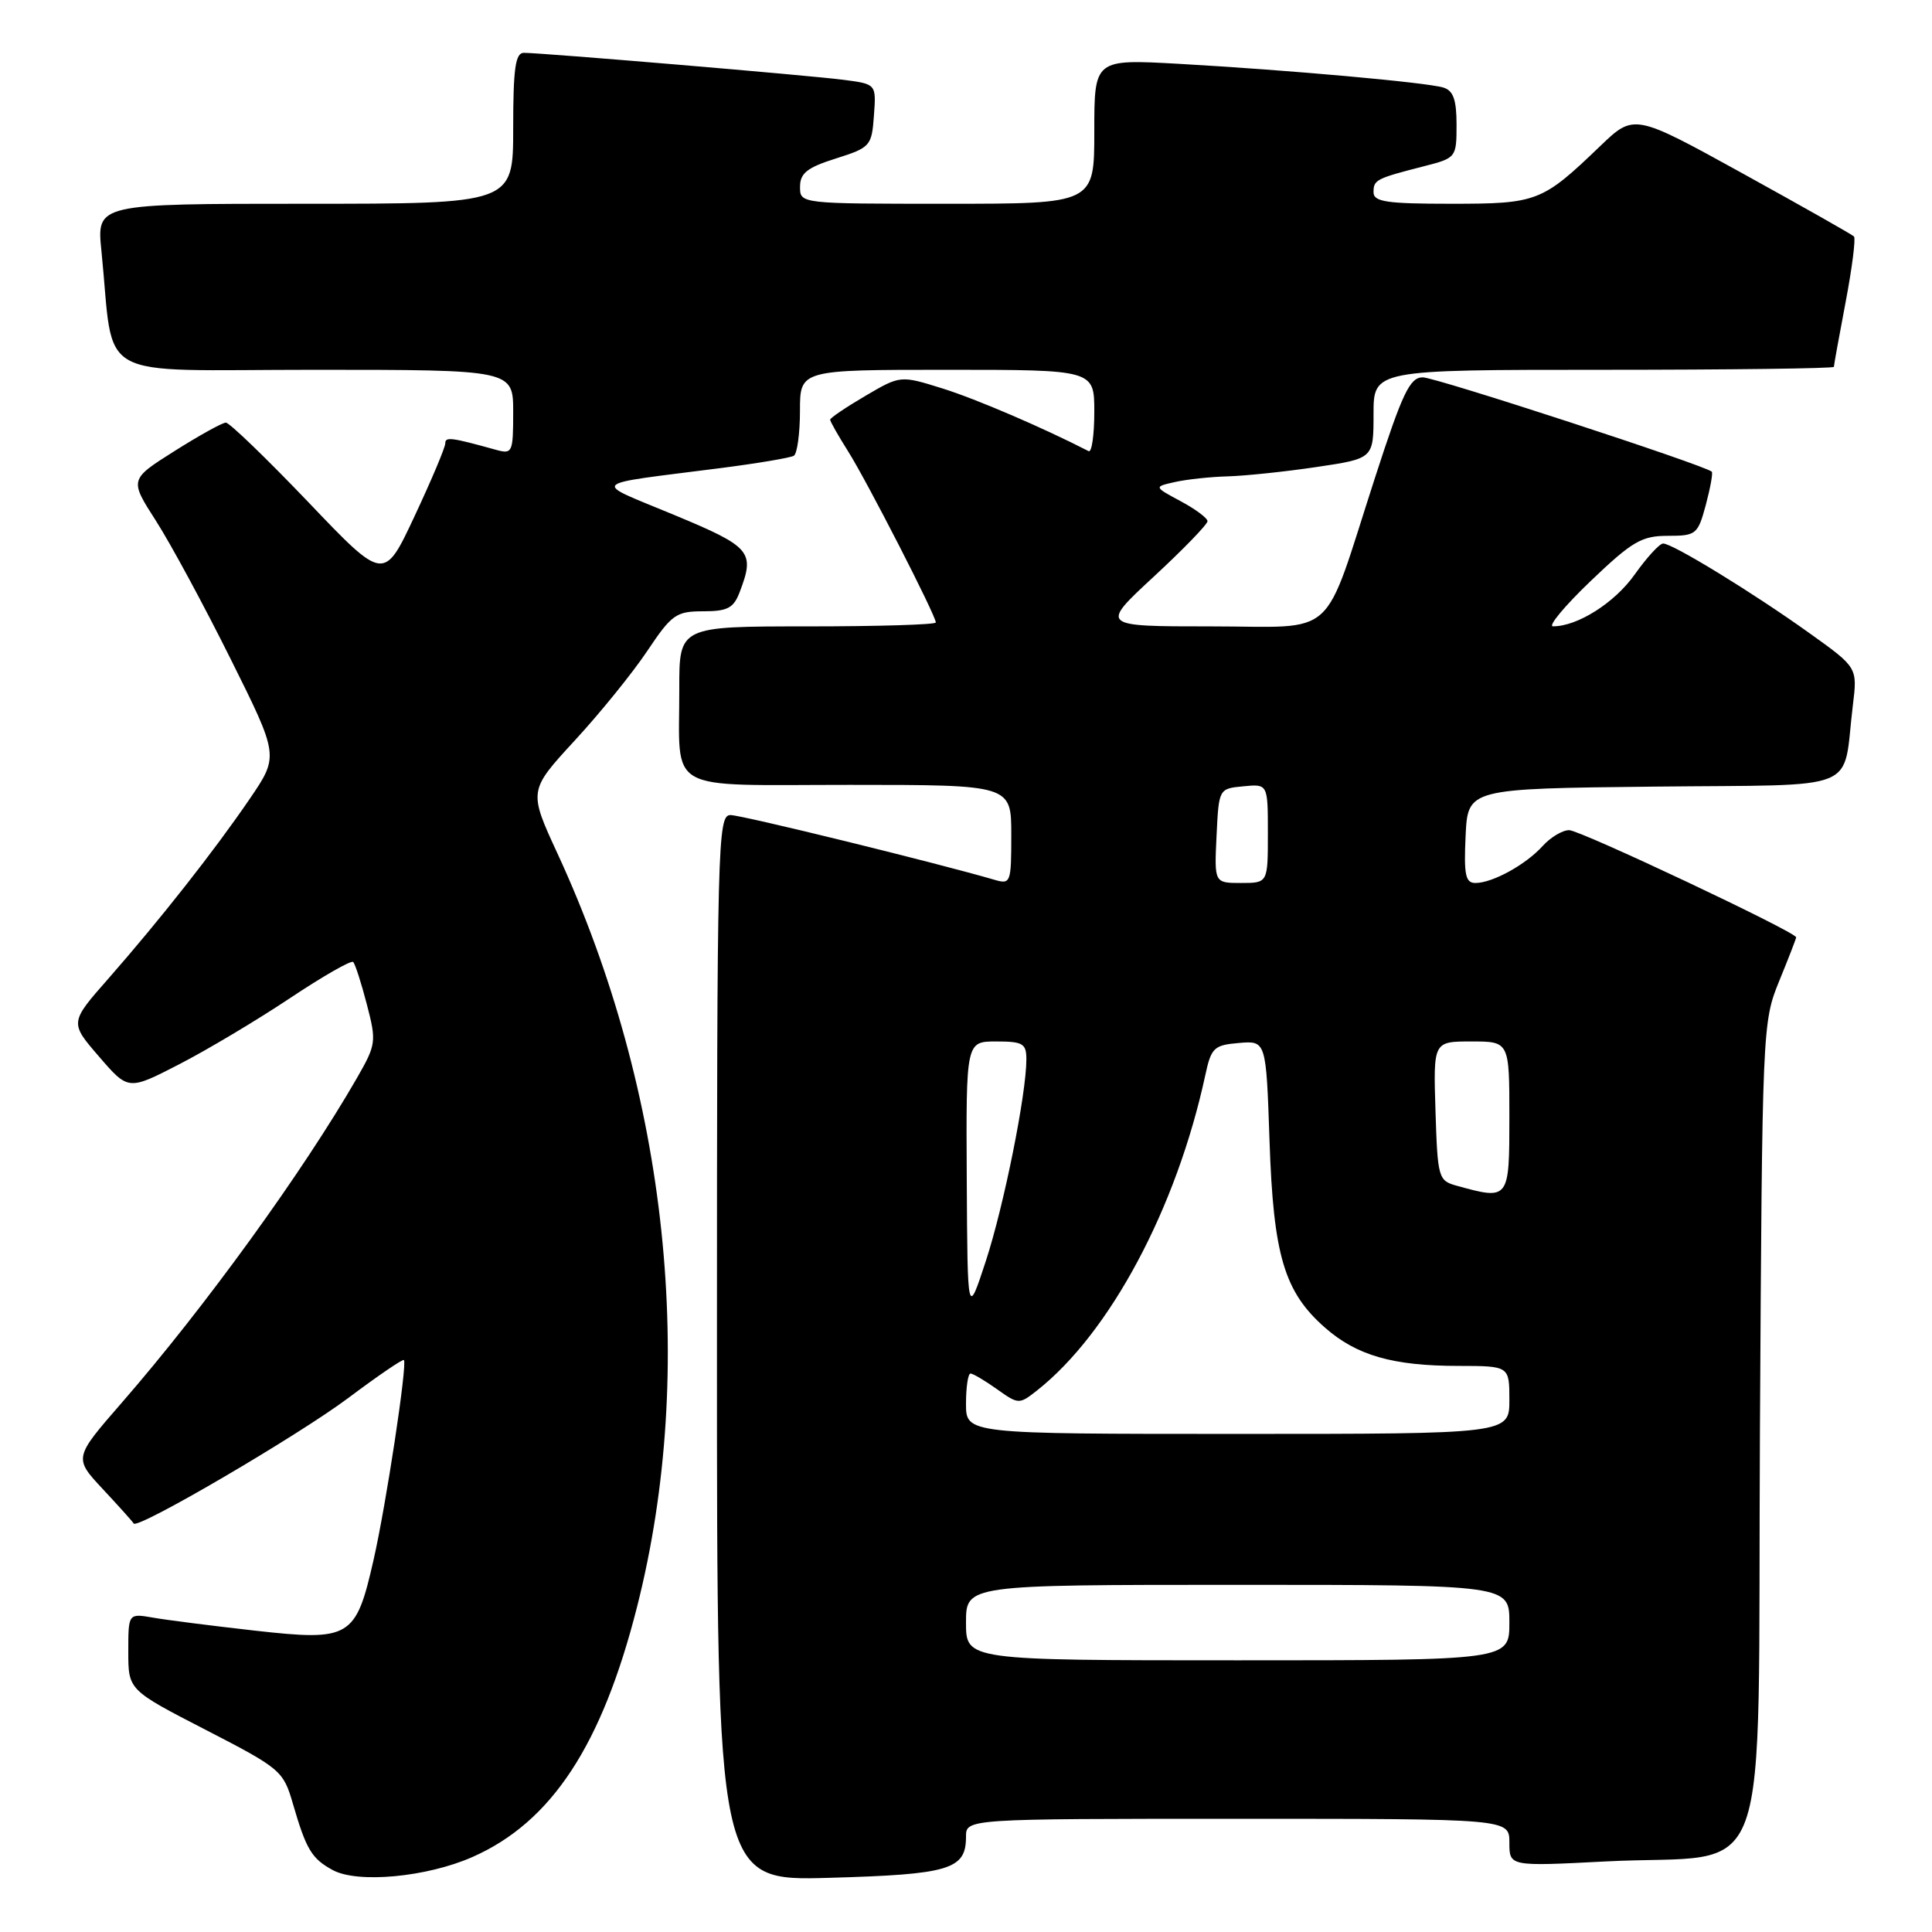 <?xml version="1.0" encoding="UTF-8" standalone="no"?>
<!DOCTYPE svg PUBLIC "-//W3C//DTD SVG 1.1//EN" "http://www.w3.org/Graphics/SVG/1.1/DTD/svg11.dtd" >
<svg xmlns="http://www.w3.org/2000/svg" xmlns:xlink="http://www.w3.org/1999/xlink" version="1.1" viewBox="0 0 256 256">
 <g >
 <path fill="currentColor"
d=" M 62.61 246.06 C 73.08 241.44 79.77 231.26 84.43 212.85 C 92.39 181.41 88.52 144.82 73.89 113.14 C 70.03 104.78 70.03 104.78 76.14 98.14 C 79.51 94.49 83.84 89.14 85.77 86.25 C 89.00 81.42 89.59 81.00 93.17 81.00 C 96.41 81.00 97.21 80.58 98.02 78.43 C 100.06 73.09 99.53 72.47 89.28 68.21 C 78.31 63.65 77.65 64.31 95.44 62.03 C 100.35 61.40 104.74 60.66 105.19 60.39 C 105.63 60.11 106.00 57.43 106.00 54.44 C 106.00 49.00 106.00 49.00 125.50 49.00 C 145.00 49.00 145.00 49.00 145.00 54.58 C 145.00 57.65 144.66 59.99 144.25 59.78 C 138.20 56.67 129.35 52.87 124.91 51.48 C 119.31 49.73 119.31 49.73 114.66 52.46 C 112.10 53.96 110.00 55.38 110.00 55.61 C 110.00 55.85 111.08 57.75 112.40 59.84 C 114.89 63.79 124.00 81.56 124.00 82.48 C 124.00 82.77 116.35 83.00 107.00 83.00 C 90.00 83.00 90.00 83.00 90.01 91.25 C 90.04 105.27 87.78 104.00 112.62 104.00 C 134.00 104.00 134.00 104.00 134.00 110.62 C 134.00 117.01 133.92 117.21 131.75 116.57 C 124.12 114.34 98.29 108.00 96.80 108.00 C 95.09 108.00 95.00 111.35 95.00 178.62 C 95.00 249.25 95.00 249.25 109.91 248.82 C 125.84 248.37 128.00 247.72 128.00 243.38 C 128.00 241.00 128.00 241.00 164.00 241.00 C 200.00 241.00 200.00 241.00 200.00 244.15 C 200.00 247.31 200.00 247.31 212.75 246.65 C 235.29 245.49 232.86 252.26 233.20 189.72 C 233.50 136.13 233.53 135.44 235.75 130.00 C 236.99 126.97 238.00 124.37 238.00 124.20 C 238.00 123.51 209.38 110.00 207.92 110.00 C 207.03 110.00 205.45 110.95 204.41 112.10 C 202.17 114.58 197.76 117.00 195.50 117.00 C 194.18 117.00 193.96 115.93 194.20 110.75 C 194.50 104.50 194.50 104.50 219.17 104.23 C 247.10 103.93 244.08 105.17 245.51 93.48 C 246.13 88.45 246.13 88.45 239.81 83.93 C 232.30 78.55 221.59 71.99 220.37 72.02 C 219.89 72.03 218.20 73.88 216.60 76.13 C 213.96 79.87 209.01 83.01 205.78 82.99 C 205.08 82.99 207.32 80.29 210.77 76.99 C 216.26 71.74 217.53 71.00 220.98 71.00 C 224.75 71.00 224.97 70.82 226.03 66.90 C 226.63 64.64 226.99 62.67 226.82 62.50 C 225.89 61.64 190.23 50.00 188.52 50.00 C 186.81 50.01 185.84 52.05 182.21 63.25 C 175.11 85.17 177.50 83.00 160.43 83.00 C 145.76 83.00 145.76 83.00 152.88 76.41 C 156.80 72.78 160.00 69.48 160.00 69.06 C 160.00 68.65 158.40 67.46 156.44 66.41 C 152.88 64.50 152.88 64.50 155.69 63.87 C 157.24 63.52 160.39 63.18 162.71 63.12 C 165.02 63.05 170.31 62.50 174.46 61.88 C 182.00 60.76 182.00 60.76 182.00 54.88 C 182.00 49.00 182.00 49.00 212.50 49.00 C 229.28 49.00 243.00 48.82 243.00 48.61 C 243.00 48.40 243.70 44.52 244.56 40.00 C 245.42 35.48 245.91 31.58 245.66 31.33 C 245.41 31.08 238.75 27.31 230.87 22.96 C 216.52 15.05 216.52 15.05 212.01 19.38 C 204.32 26.76 203.69 27.00 192.28 27.00 C 183.71 27.00 182.00 26.74 182.00 25.47 C 182.00 23.82 182.32 23.66 188.75 22.01 C 192.94 20.94 193.00 20.86 193.00 16.53 C 193.00 13.21 192.57 12.00 191.25 11.60 C 189.01 10.92 170.76 9.28 156.25 8.46 C 145.00 7.83 145.00 7.83 145.00 17.42 C 145.00 27.00 145.00 27.00 125.50 27.00 C 106.00 27.00 106.00 27.00 106.01 24.75 C 106.01 22.95 106.95 22.20 110.76 21.00 C 115.33 19.55 115.51 19.35 115.80 15.32 C 116.11 11.14 116.11 11.14 111.80 10.58 C 107.29 9.99 71.84 7.00 69.41 7.00 C 68.29 7.00 68.00 9.08 68.00 17.00 C 68.00 27.00 68.00 27.00 40.40 27.00 C 12.80 27.00 12.80 27.00 13.44 33.25 C 15.22 50.84 11.93 49.00 41.59 49.00 C 68.00 49.00 68.00 49.00 68.00 54.62 C 68.00 59.96 67.89 60.20 65.75 59.61 C 59.76 57.95 59.00 57.85 59.00 58.75 C 59.00 59.29 57.17 63.62 54.94 68.38 C 50.88 77.05 50.88 77.05 40.84 66.52 C 35.31 60.74 30.40 56.00 29.93 56.00 C 29.46 56.00 26.40 57.70 23.12 59.77 C 17.15 63.54 17.15 63.54 20.67 69.02 C 22.60 72.03 27.06 80.28 30.57 87.34 C 36.96 100.17 36.96 100.17 33.10 105.84 C 28.41 112.71 21.26 121.80 14.37 129.66 C 9.23 135.50 9.23 135.50 13.12 140.00 C 17.00 144.50 17.00 144.50 23.75 141.02 C 27.46 139.11 34.06 135.17 38.41 132.27 C 42.76 129.37 46.54 127.20 46.80 127.47 C 47.06 127.73 47.88 130.26 48.61 133.09 C 49.90 138.03 49.84 138.41 47.28 142.87 C 40.15 155.26 27.13 173.23 16.16 185.84 C 9.77 193.18 9.77 193.18 13.63 197.32 C 15.76 199.60 17.60 201.65 17.71 201.87 C 18.17 202.71 39.48 190.24 46.19 185.21 C 50.07 182.30 53.37 180.05 53.52 180.21 C 53.99 180.73 51.17 199.36 49.50 206.69 C 47.15 217.05 46.42 217.48 33.80 216.07 C 28.13 215.43 22.04 214.66 20.25 214.34 C 17.00 213.78 17.00 213.78 17.00 218.85 C 17.00 223.93 17.00 223.93 27.25 229.21 C 37.20 234.34 37.54 234.63 38.81 239.00 C 40.58 245.09 41.30 246.28 44.10 247.80 C 47.41 249.59 56.56 248.73 62.61 246.06 Z  M 128.00 215.00 C 128.00 210.00 128.00 210.00 164.00 210.00 C 200.00 210.00 200.00 210.00 200.00 215.00 C 200.00 220.00 200.00 220.00 164.00 220.00 C 128.00 220.00 128.00 220.00 128.00 215.00 Z  M 128.00 186.00 C 128.00 183.80 128.27 182.00 128.60 182.00 C 128.92 182.00 130.50 182.93 132.10 184.07 C 134.95 186.10 135.05 186.10 137.38 184.27 C 147.05 176.66 155.89 160.12 159.70 142.50 C 160.49 138.82 160.85 138.48 164.16 138.20 C 167.77 137.89 167.77 137.89 168.22 151.20 C 168.73 166.35 170.17 171.19 175.58 175.93 C 179.77 179.61 184.57 180.99 193.25 180.99 C 200.00 181.00 200.00 181.00 200.00 185.50 C 200.00 190.00 200.00 190.00 164.00 190.00 C 128.00 190.00 128.00 190.00 128.00 186.00 Z  M 128.10 156.25 C 128.00 138.00 128.00 138.00 132.00 138.00 C 135.54 138.00 136.00 138.27 136.00 140.37 C 136.00 144.96 133.01 159.83 130.62 167.12 C 128.20 174.50 128.20 174.50 128.10 156.25 Z  M 193.00 157.11 C 190.59 156.44 190.49 156.07 190.21 147.21 C 189.92 138.00 189.92 138.00 194.96 138.00 C 200.00 138.00 200.00 138.00 200.00 148.00 C 200.00 159.01 199.98 159.04 193.00 157.11 Z  M 161.20 110.75 C 161.50 104.50 161.50 104.50 164.75 104.19 C 168.00 103.87 168.00 103.87 168.00 110.44 C 168.00 117.00 168.00 117.00 164.45 117.00 C 160.90 117.00 160.90 117.00 161.20 110.75 Z "/>
</g>
</svg>